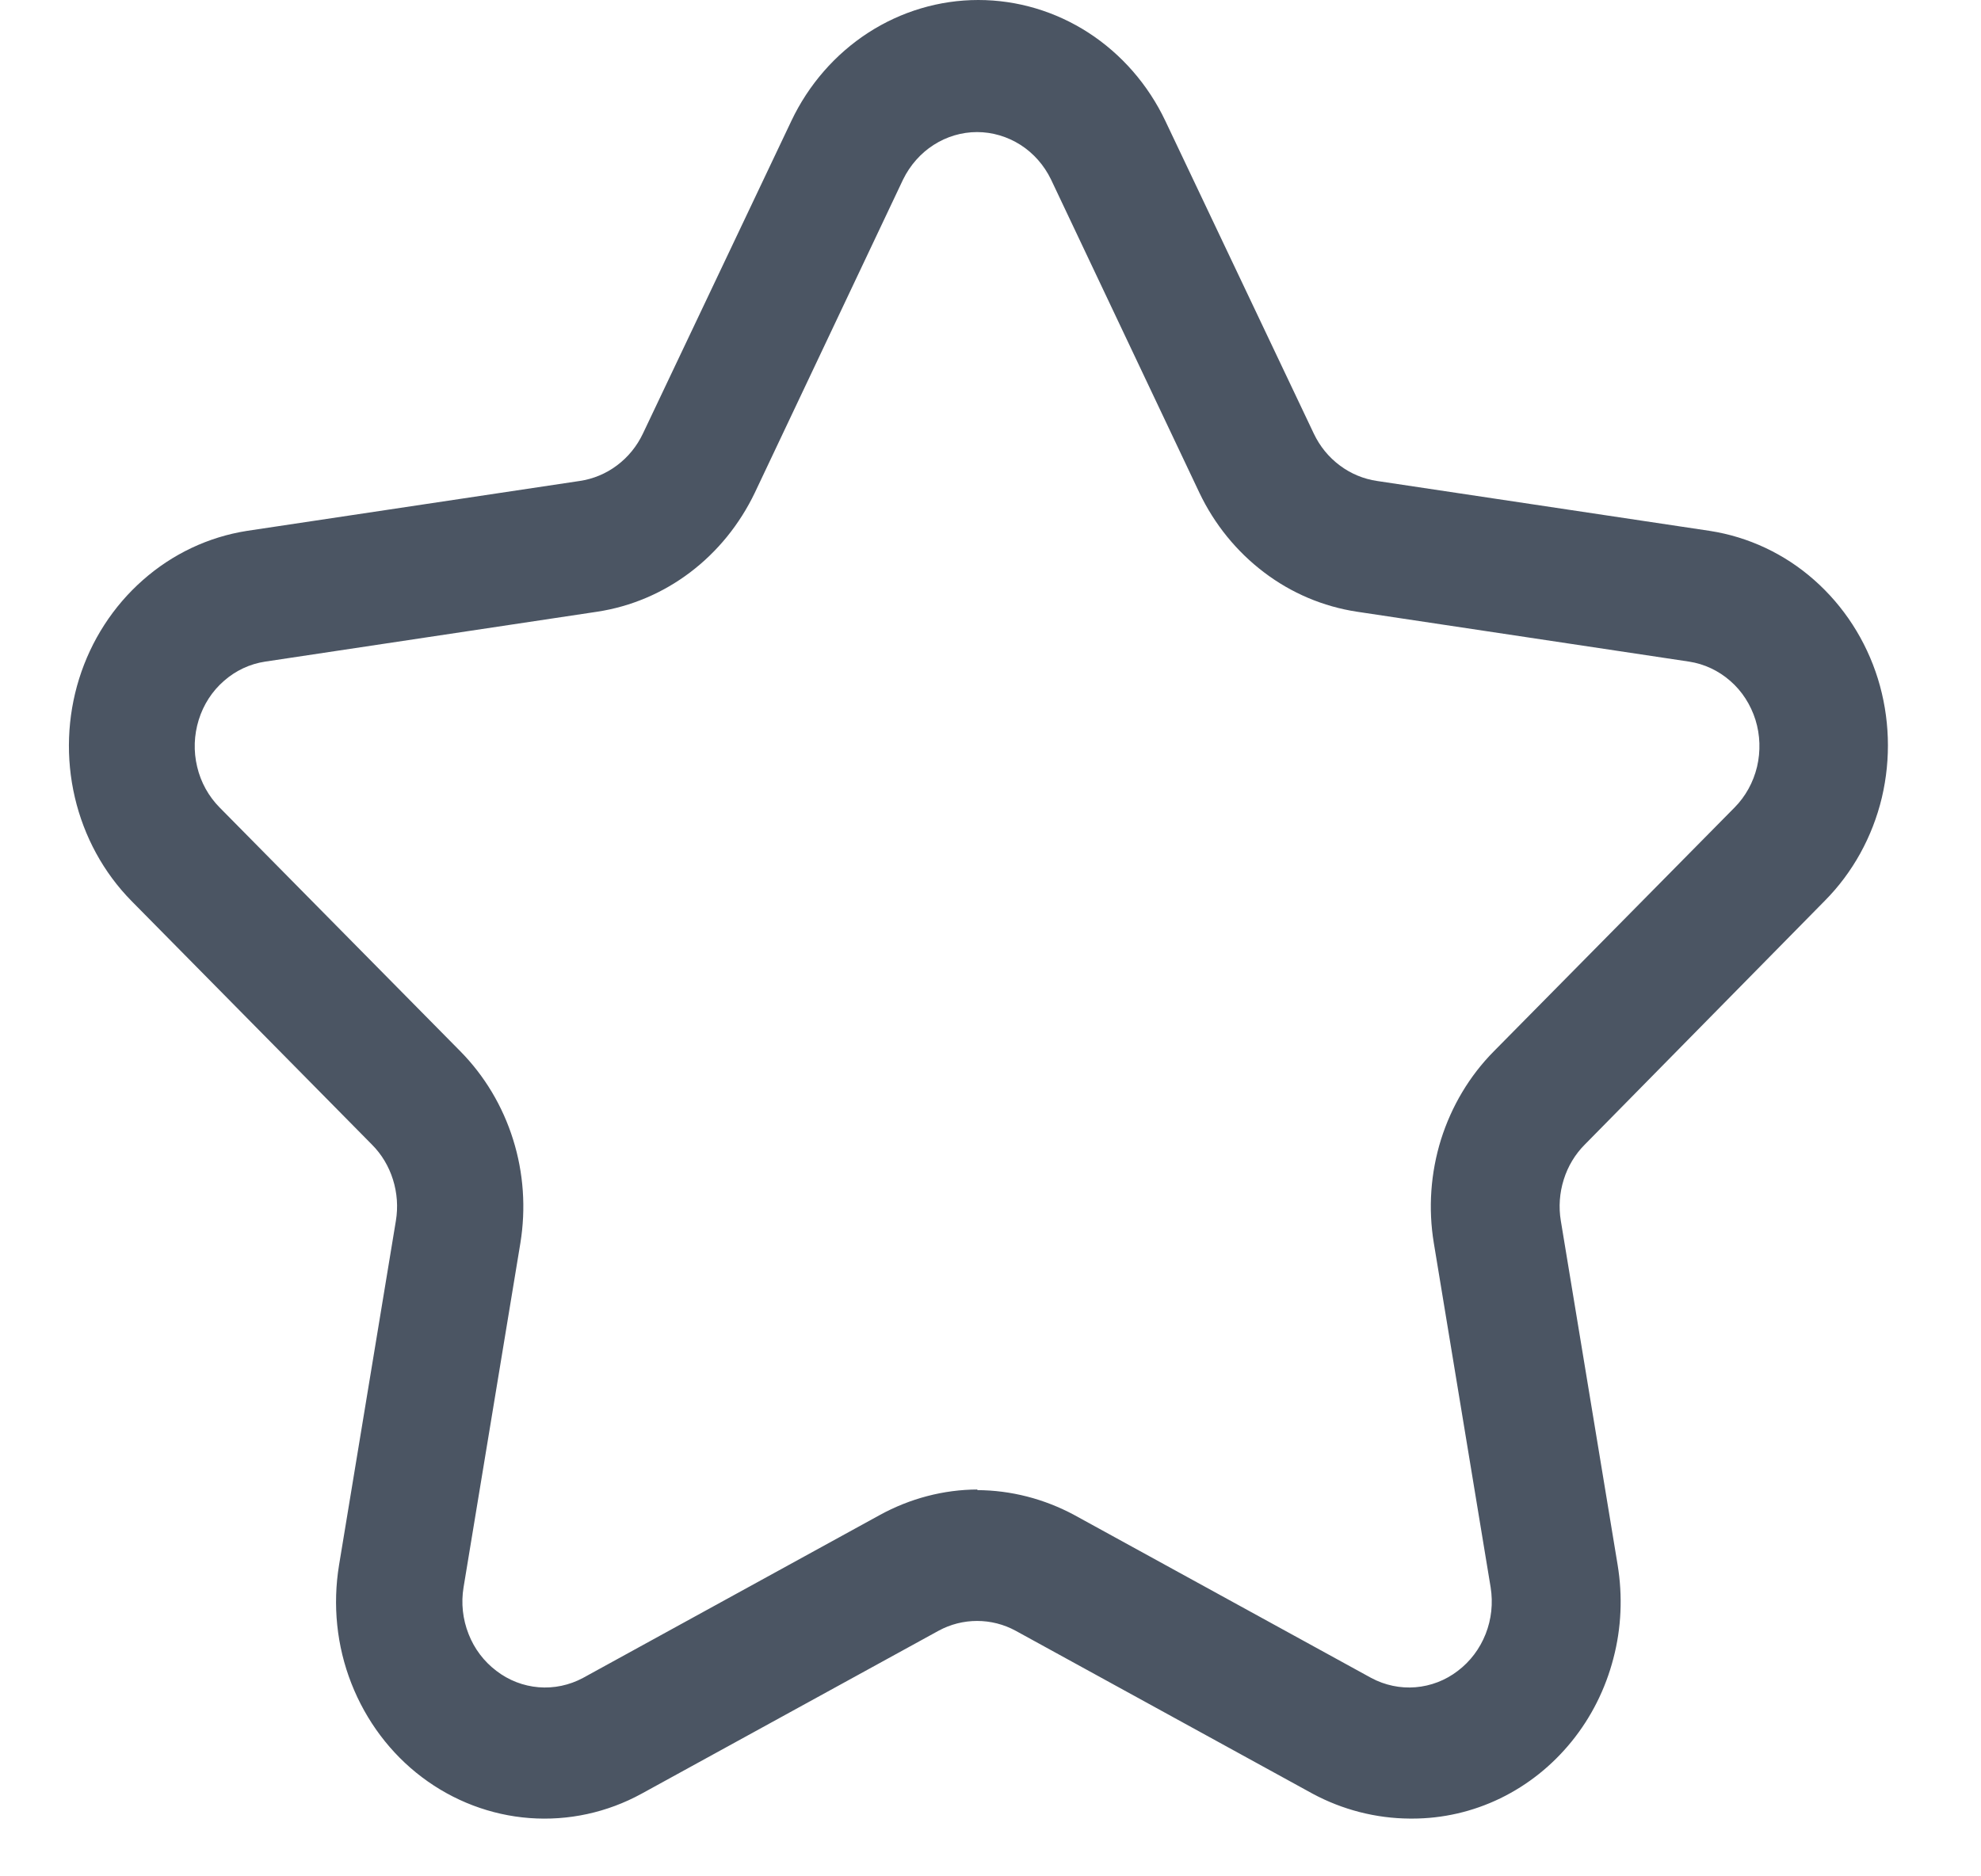 <svg width="19" height="18" viewBox="0 0 19 18" fill="none" xmlns="http://www.w3.org/2000/svg">
<path d="M13.522 17.446C13.197 17.444 12.877 17.362 12.589 17.207L9.741 15.644C9.627 15.582 9.5 15.55 9.371 15.55C9.243 15.55 9.116 15.582 9.002 15.644L6.154 17.207C5.824 17.388 5.451 17.469 5.079 17.441C4.707 17.413 4.349 17.277 4.047 17.049C3.745 16.821 3.511 16.509 3.37 16.149C3.229 15.79 3.189 15.396 3.252 15.013L3.797 11.711C3.819 11.579 3.809 11.443 3.769 11.316C3.729 11.188 3.66 11.073 3.567 10.98L1.259 8.641C0.993 8.37 0.806 8.026 0.718 7.65C0.63 7.274 0.644 6.879 0.759 6.511C0.874 6.143 1.086 5.815 1.37 5.565C1.654 5.314 1.999 5.151 2.367 5.093L5.56 4.614C5.689 4.595 5.812 4.544 5.917 4.465C6.023 4.386 6.108 4.282 6.166 4.16L7.59 1.16C7.755 0.812 8.011 0.519 8.327 0.314C8.644 0.109 9.01 0 9.383 0C9.757 0 10.123 0.109 10.44 0.314C10.756 0.519 11.012 0.812 11.177 1.16L12.601 4.16C12.659 4.282 12.744 4.386 12.85 4.465C12.955 4.544 13.078 4.595 13.207 4.614L16.4 5.093C16.768 5.15 17.115 5.312 17.399 5.563C17.684 5.814 17.896 6.142 18.011 6.511C18.125 6.88 18.138 7.275 18.049 7.652C17.959 8.028 17.77 8.371 17.502 8.641L15.2 10.98C15.107 11.073 15.038 11.188 14.998 11.316C14.958 11.443 14.948 11.579 14.97 11.711L15.515 15.013C15.564 15.312 15.551 15.618 15.474 15.91C15.398 16.203 15.262 16.474 15.074 16.706C14.886 16.938 14.653 17.124 14.389 17.252C14.125 17.38 13.837 17.446 13.546 17.446H13.522ZM9.371 14.295C9.696 14.296 10.016 14.379 10.304 14.534L13.152 16.097C13.283 16.167 13.43 16.198 13.576 16.186C13.723 16.174 13.864 16.12 13.982 16.029C14.101 15.939 14.193 15.817 14.249 15.675C14.305 15.533 14.321 15.379 14.297 15.228L13.752 11.925C13.697 11.593 13.721 11.252 13.821 10.931C13.922 10.611 14.095 10.32 14.328 10.085L16.636 7.747C16.742 7.64 16.816 7.505 16.852 7.356C16.887 7.207 16.882 7.051 16.837 6.906C16.791 6.76 16.708 6.63 16.595 6.532C16.482 6.433 16.345 6.369 16.2 6.347L13.013 5.868C12.691 5.819 12.386 5.69 12.124 5.491C11.861 5.292 11.648 5.03 11.504 4.728L10.08 1.721C10.014 1.585 9.913 1.47 9.788 1.39C9.662 1.31 9.518 1.267 9.371 1.267C9.224 1.267 9.08 1.31 8.955 1.39C8.83 1.47 8.729 1.585 8.662 1.721L7.239 4.728C7.094 5.03 6.882 5.292 6.619 5.491C6.356 5.69 6.051 5.819 5.73 5.868L2.543 6.347C2.397 6.369 2.26 6.433 2.148 6.532C2.035 6.63 1.951 6.76 1.906 6.906C1.861 7.051 1.855 7.207 1.891 7.356C1.926 7.505 2.001 7.64 2.107 7.747L4.415 10.085C4.647 10.32 4.821 10.611 4.921 10.931C5.022 11.252 5.045 11.593 4.991 11.925L4.446 15.228C4.421 15.379 4.438 15.533 4.494 15.675C4.549 15.817 4.642 15.939 4.761 16.029C4.879 16.12 5.02 16.174 5.166 16.186C5.313 16.198 5.46 16.167 5.591 16.097L8.438 14.534C8.728 14.375 9.05 14.29 9.377 14.289L9.371 14.295Z" fill="#4B5563"/>
</svg>

